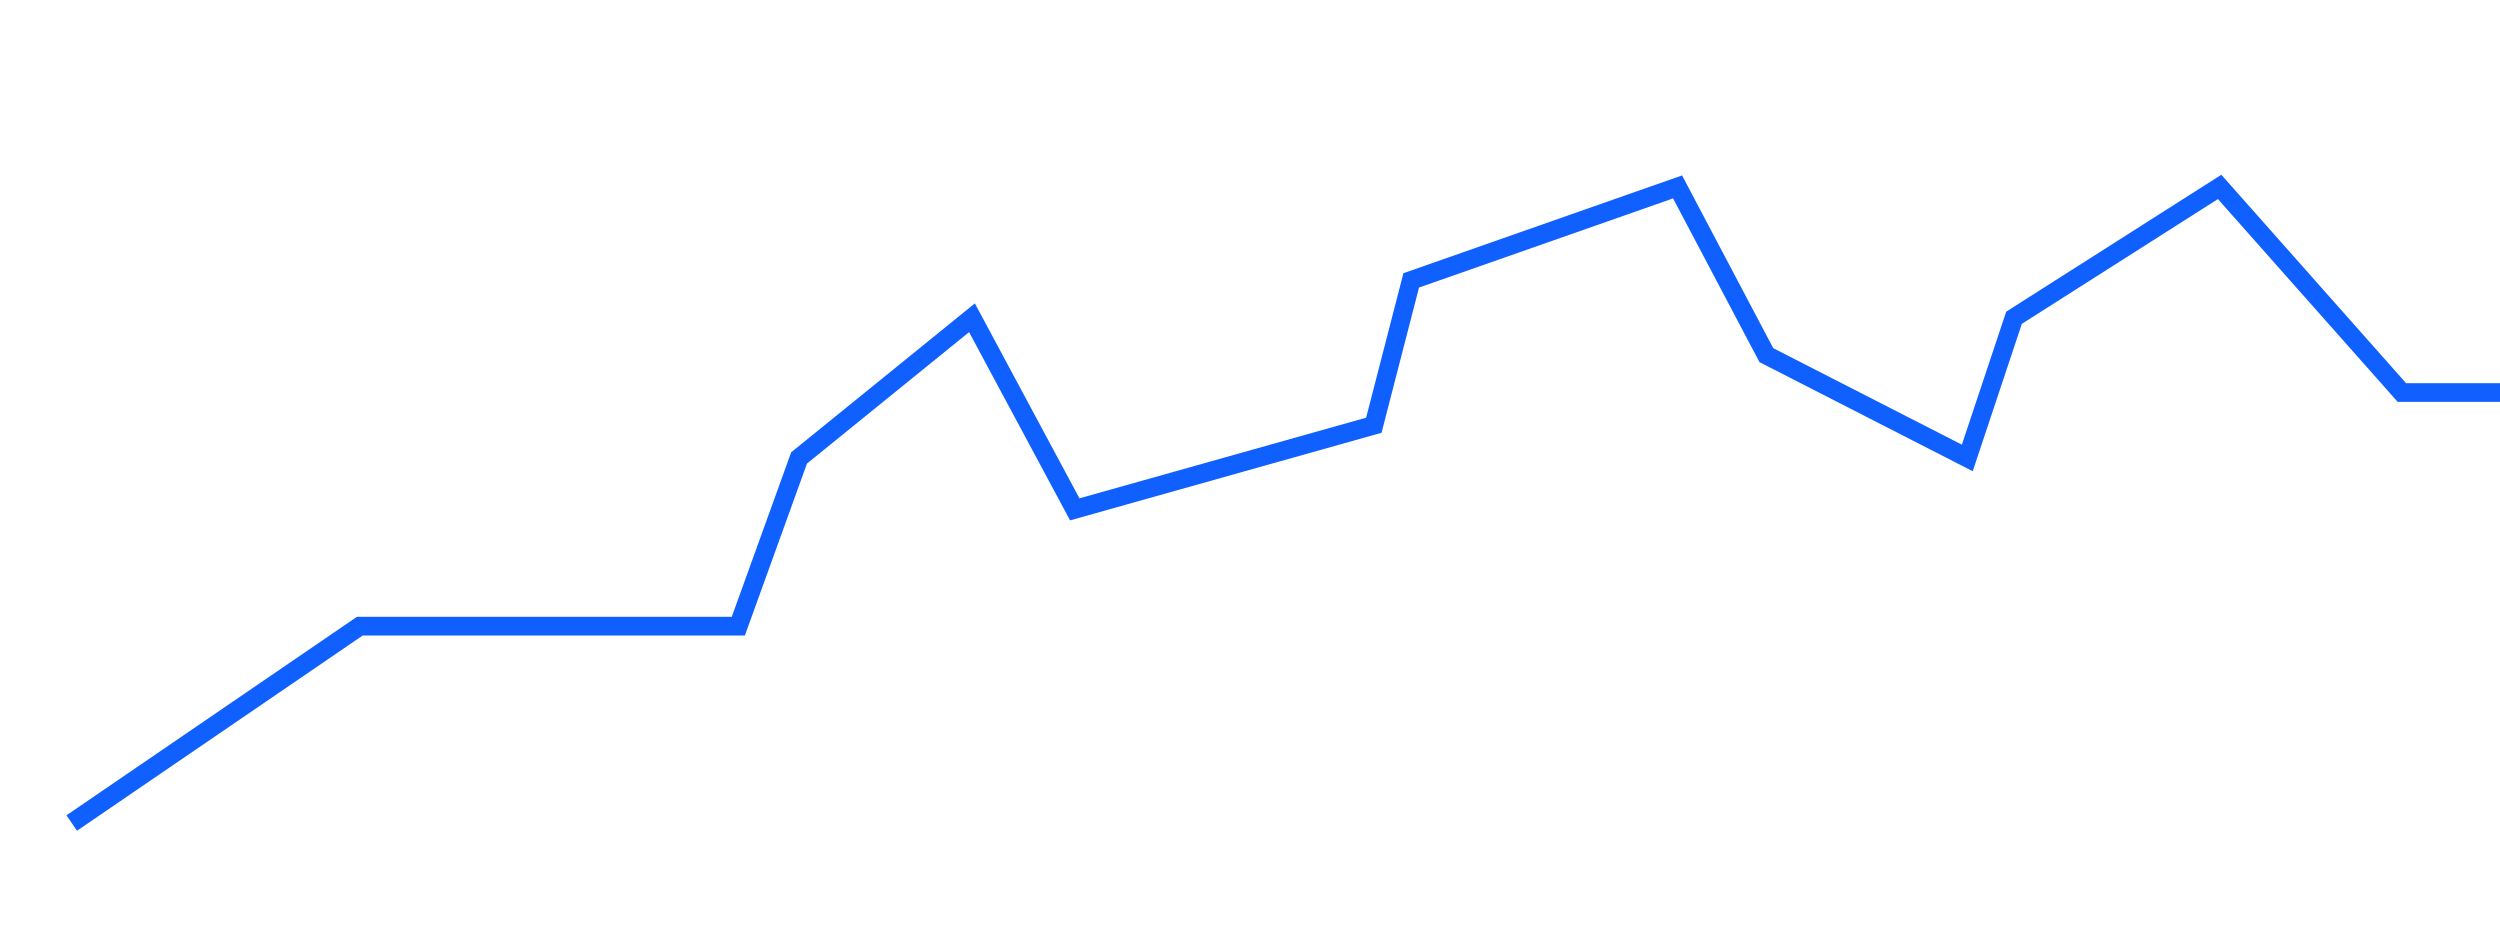 <svg width="535" height="203" viewBox="0 0 535 203" fill="none" xmlns="http://www.w3.org/2000/svg">
<path d="M17 175L77 134H158L171 98L208 68L230 109L294 91L302 60L359 40L378 76L421 98L431 68L475 40L514 84H533" stroke="#0F60FF" stroke-width="4" stroke-linecap="square"/>
</svg>
